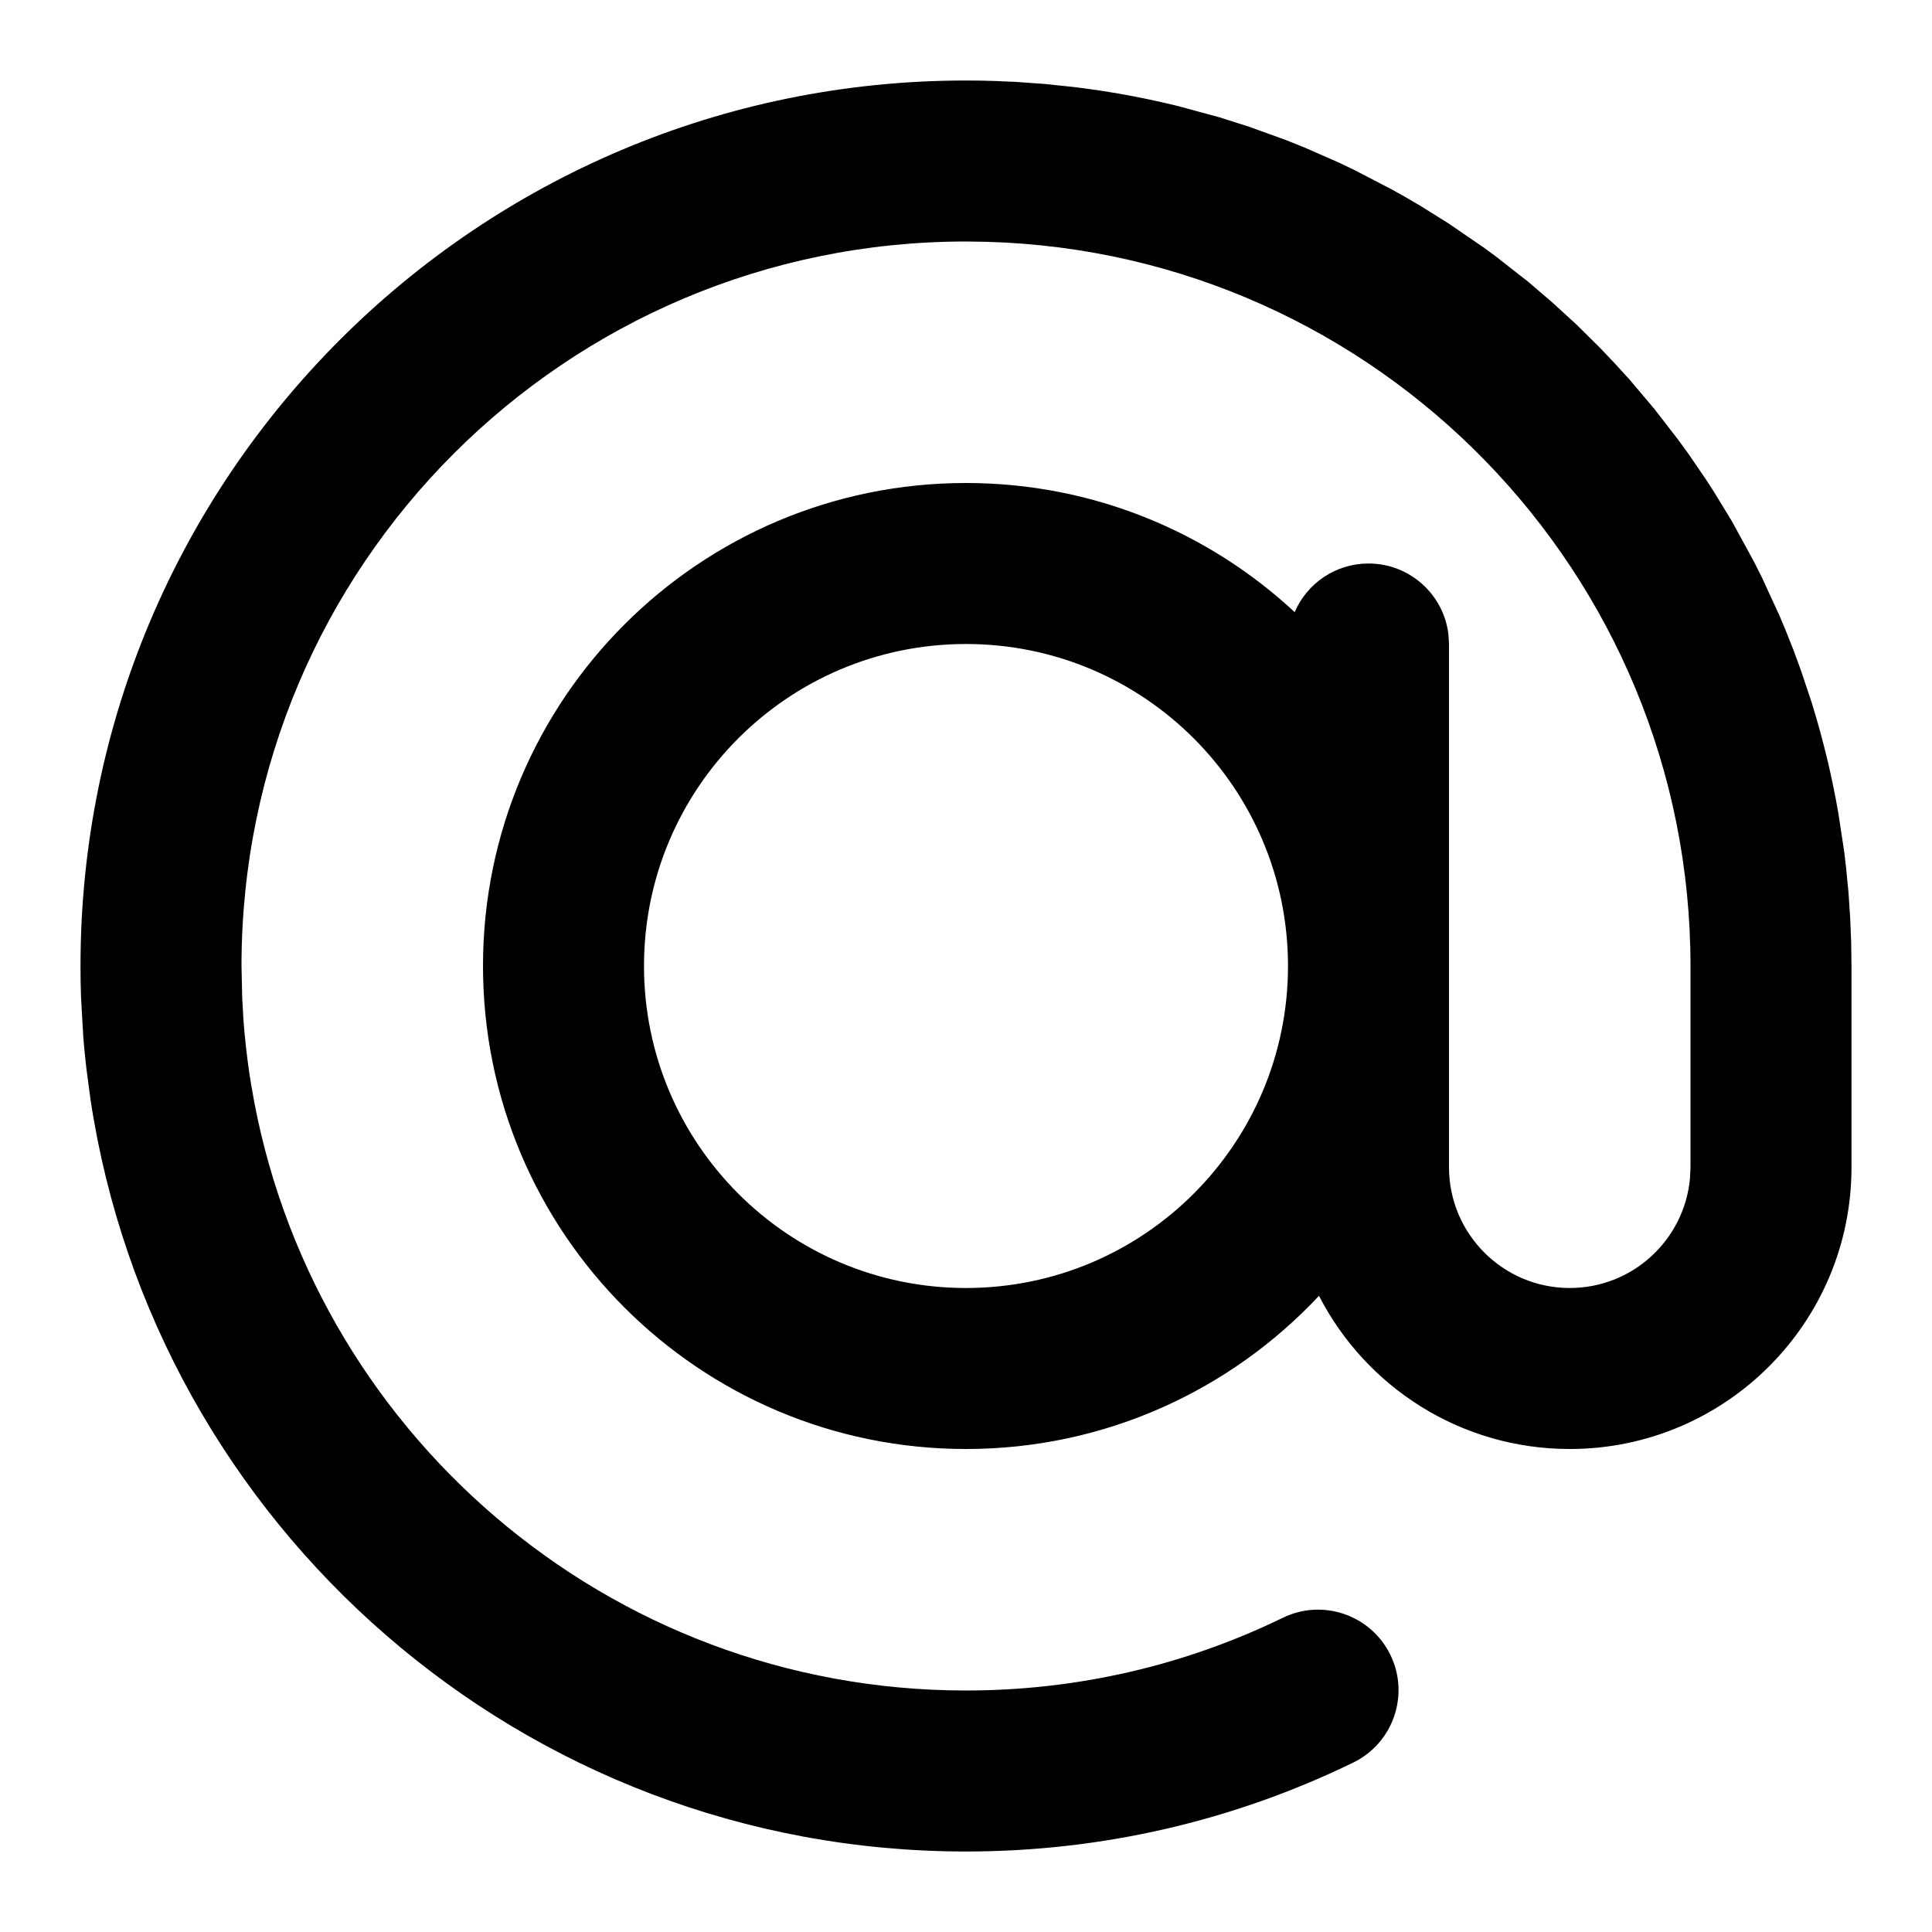 <svg xmlns="http://www.w3.org/2000/svg" width="24" height="24" viewBox="0 0 24 24">
  <path d="M18.44,3.081 L18.577,3.182 L18.577,3.182 L18.981,3.498 L18.981,3.498 L19.28,3.754 L19.28,3.754 L19.584,4.032 L19.584,4.032 L19.878,4.323 L19.878,4.323 L20.06,4.515 L20.06,4.515 L20.246,4.719 L20.246,4.719 L20.551,5.08 L20.551,5.08 L20.848,5.464 L20.848,5.464 L20.974,5.637 L20.974,5.637 L21.194,5.959 L21.194,5.959 L21.289,6.106 L21.289,6.106 L21.512,6.471 L21.512,6.471 L21.783,6.967 L21.783,6.967 L21.885,7.169 L21.885,7.169 L22.101,7.638 L22.101,7.638 L22.177,7.818 L22.177,7.818 L22.278,8.072 L22.278,8.072 L22.369,8.32 L22.369,8.32 L22.506,8.729 L22.506,8.729 C22.579,8.964 22.644,9.203 22.702,9.444 C22.753,9.662 22.799,9.881 22.837,10.104 L22.909,10.577 L22.931,10.763 L22.931,10.763 L22.962,11.079 L22.962,11.079 L22.984,11.406 L22.984,11.406 L22.996,11.712 L22.996,11.712 L23,12 L23,14.5 C23,16.433 21.433,18 19.5,18 C18.142,18 16.965,17.227 16.385,16.097 C15.289,17.268 13.73,18 12,18 C8.686,18 6,15.314 6,12 C6,8.686 8.686,6 12,6 C13.577,6 15.012,6.609 16.083,7.604 C16.236,7.248 16.589,7 17,7 C17.513,7 17.936,7.386 17.993,7.883 L18,8 L18,14.5 C18,15.328 18.672,16 19.5,16 C20.28,16 20.92,15.405 20.993,14.644 L21,14.5 L21,12 C21,7.118 17.113,3.144 12.265,3.004 L12,3 C7.029,3 3,7.029 3,12 L3.009,12.397 L3.009,12.397 L3.024,12.669 C3.041,12.893 3.066,13.116 3.098,13.337 L3.123,13.491 C3.833,17.752 7.537,21 12,21 C13.383,21 14.72,20.688 15.935,20.097 C16.432,19.855 17.03,20.061 17.272,20.558 C17.514,21.054 17.307,21.653 16.811,21.895 C15.324,22.619 13.688,23 12,23 C6.488,23 1.923,18.946 1.124,13.657 L1.073,13.272 L1.073,13.272 L1.053,13.086 L1.053,13.086 L1.035,12.889 L1.035,12.889 L1.007,12.395 L1.007,12.395 C1.002,12.264 1,12.132 1,12 C1,5.925 5.925,1 12,1 C12.121,1 12.242,1.002 12.362,1.006 L12.614,1.017 L12.614,1.017 L12.979,1.043 L12.979,1.043 L13.34,1.081 L13.34,1.081 L13.488,1.1 L13.488,1.1 C13.624,1.118 13.759,1.139 13.893,1.162 C14.141,1.205 14.386,1.257 14.628,1.316 L15.151,1.458 L15.151,1.458 L15.518,1.575 L15.518,1.575 L15.964,1.736 L15.964,1.736 L16.199,1.83 L16.199,1.83 L16.624,2.016 L16.624,2.016 L16.821,2.11 L16.821,2.11 L17.296,2.357 L17.296,2.357 L17.45,2.443 L17.45,2.443 L17.643,2.556 L17.643,2.556 L17.995,2.776 L17.995,2.776 L18.44,3.081 L18.44,3.081 Z M12,8 C9.791,8 8,9.791 8,12 C8,14.209 9.791,16 12,16 C14.209,16 16,14.209 16,12 C16,9.791 14.209,8 12,8 Z"/>
</svg>

